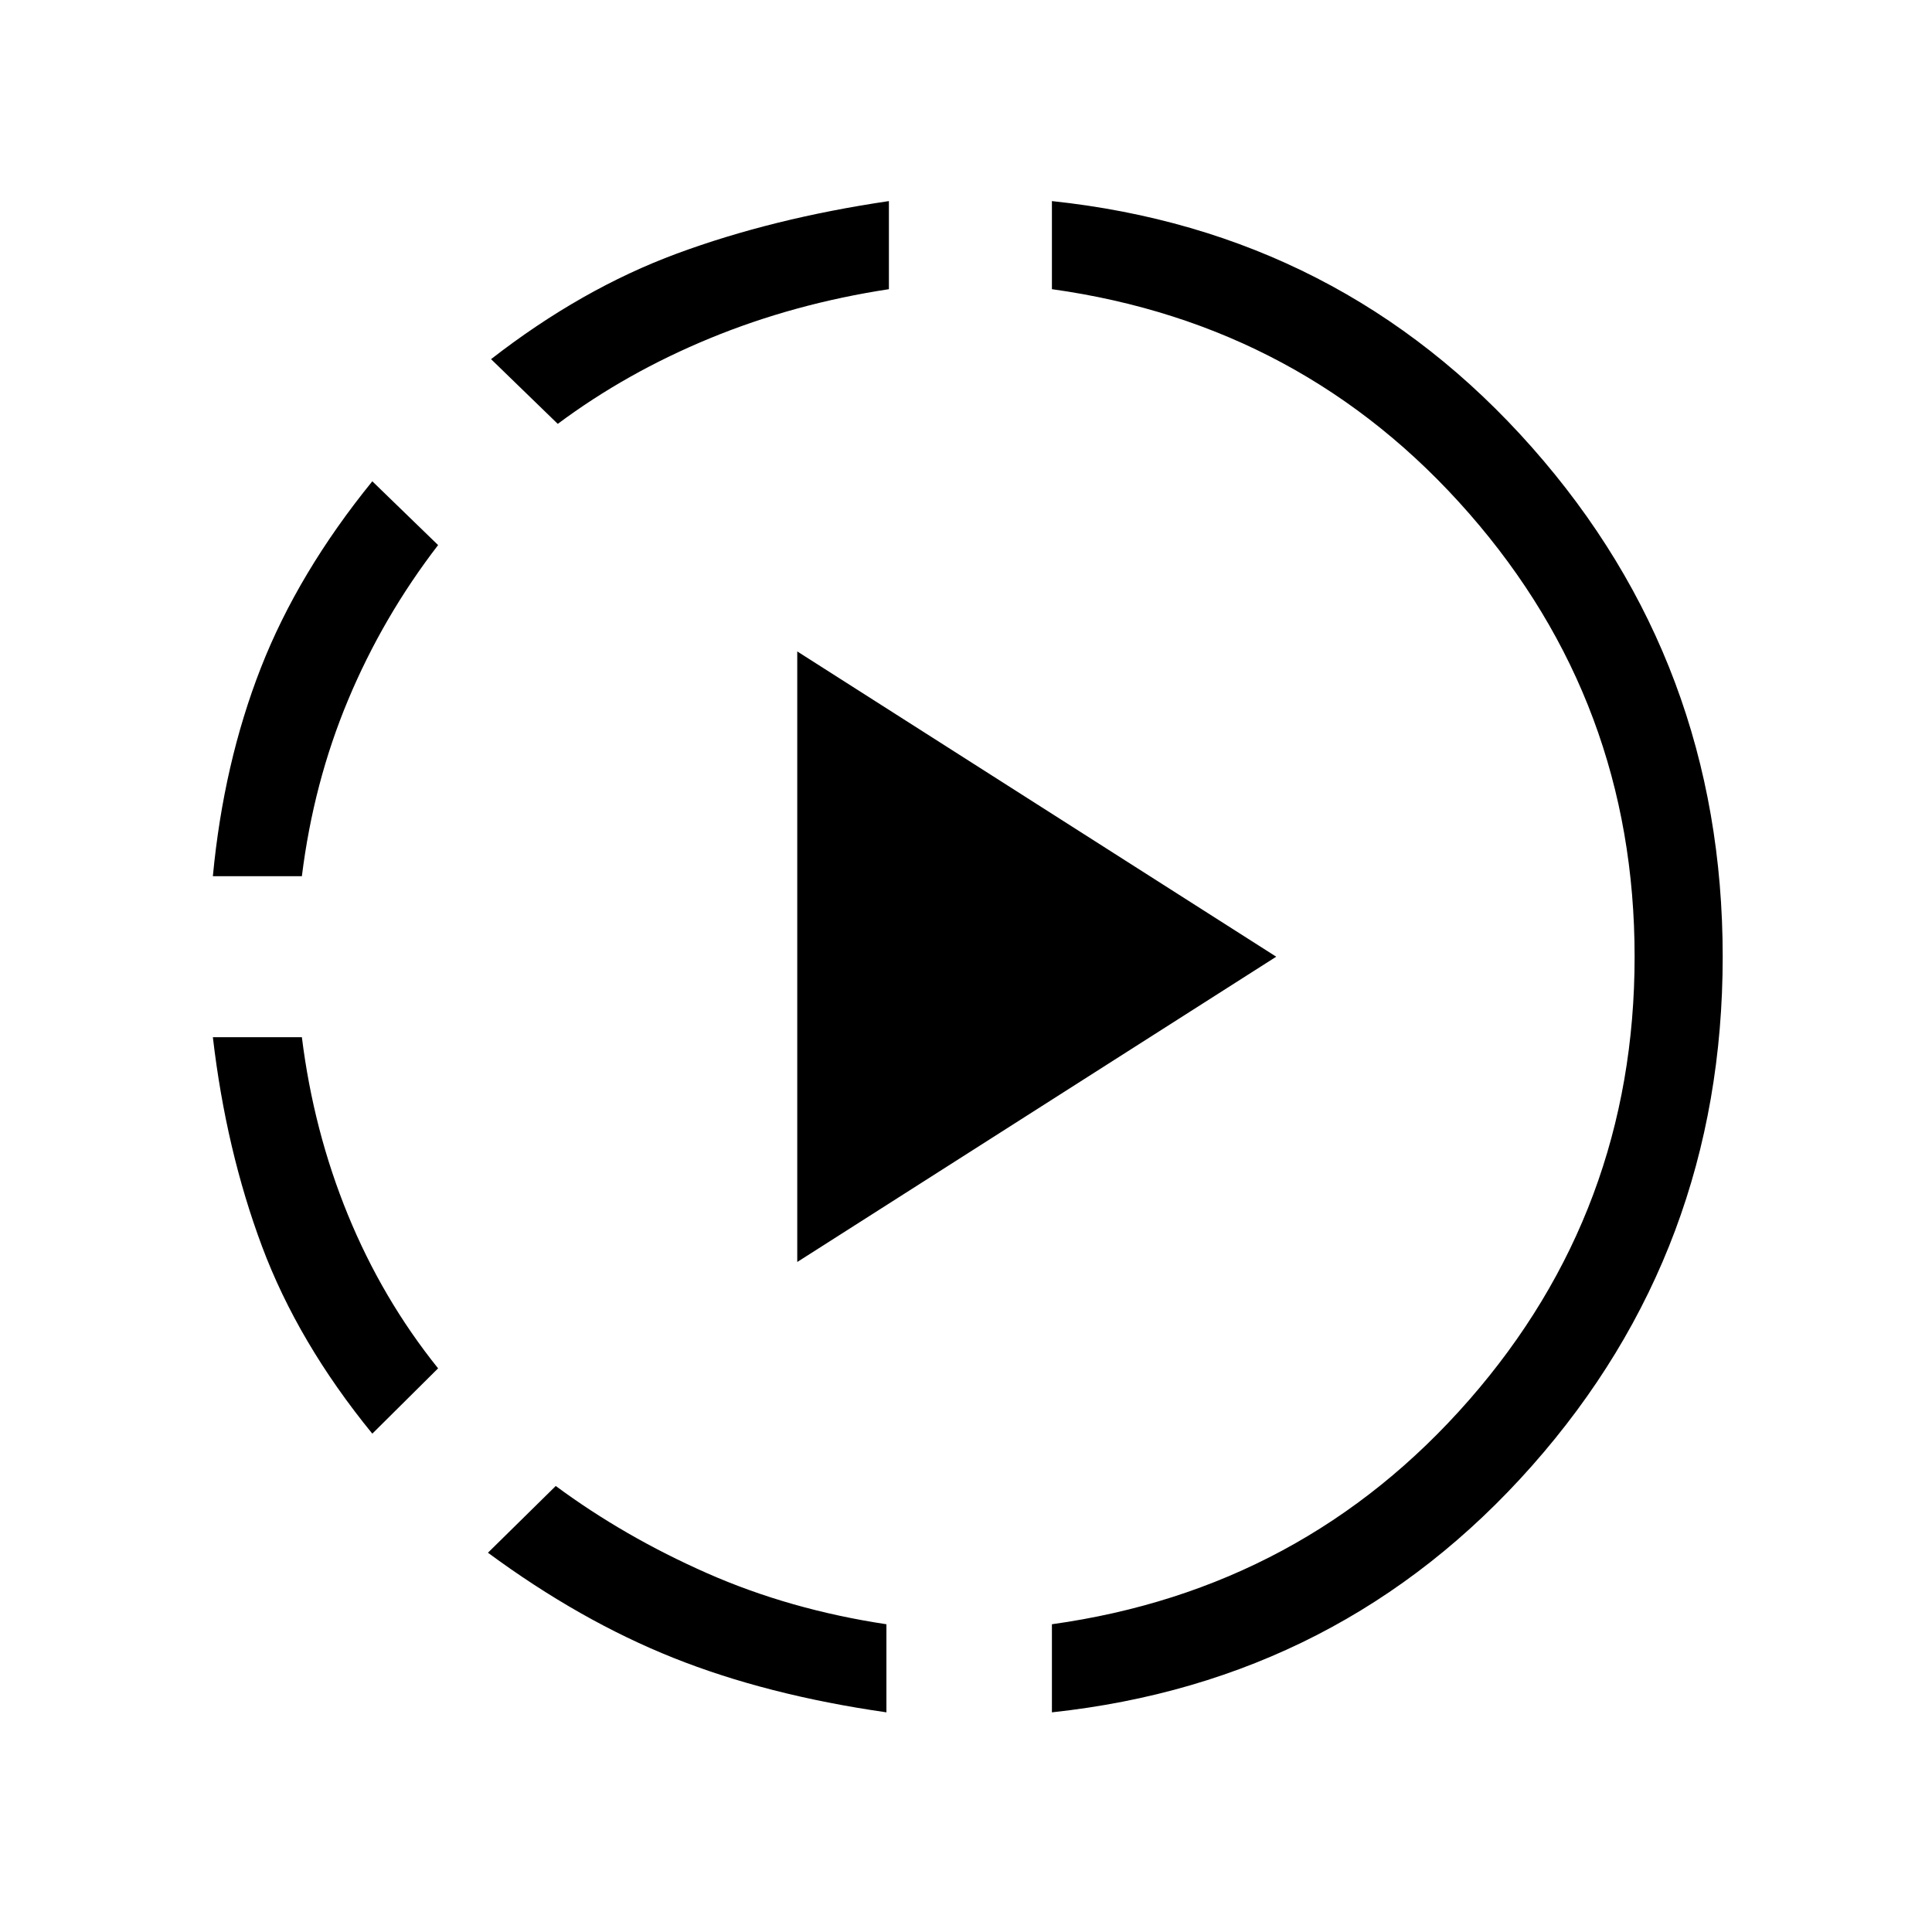 <svg xmlns="http://www.w3.org/2000/svg" height="48" viewBox="0 -960 960 960" width="48"><path d="M185-247.62q-36.92-45.23-54.81-93.07-17.88-47.85-24.42-103.93H150q5.77 46.47 22.88 88.27 17.12 41.81 44.81 76.27L185-247.62Zm-79.23-277q5.31-56.07 23.81-103.42 18.5-47.34 55.42-92.81l32.69 31.7q-27.46 35.69-44.69 76.88-17.23 41.19-23 87.65h-44.23Zm334.69 415.47q-59.46-8.54-105.88-27.08-46.43-18.54-92.12-52.23l33.69-33.16q34.16 25.24 75.23 43.35 41.08 18.12 89.08 25.35v43.77ZM277.15-749.38 244-781.54q44.92-34.92 92.35-52.46 47.42-17.54 105.34-26.08v43.77q-47.23 7.23-88.81 24.35-41.57 17.11-75.73 42.58Zm119 416.46v-303.39l238 151.69-238 151.7Zm126.54 223.77v-43.77q125.16-17.46 207.35-111.5 82.19-94.04 82.19-220.2 0-126.15-82.19-220.19-82.19-94.04-207.35-111.5v-43.77q143.85 15.23 238.58 122.43Q856-630.46 856-484.62q0 145.85-94.73 252.93-94.73 107.07-238.58 122.54Z"/></svg>